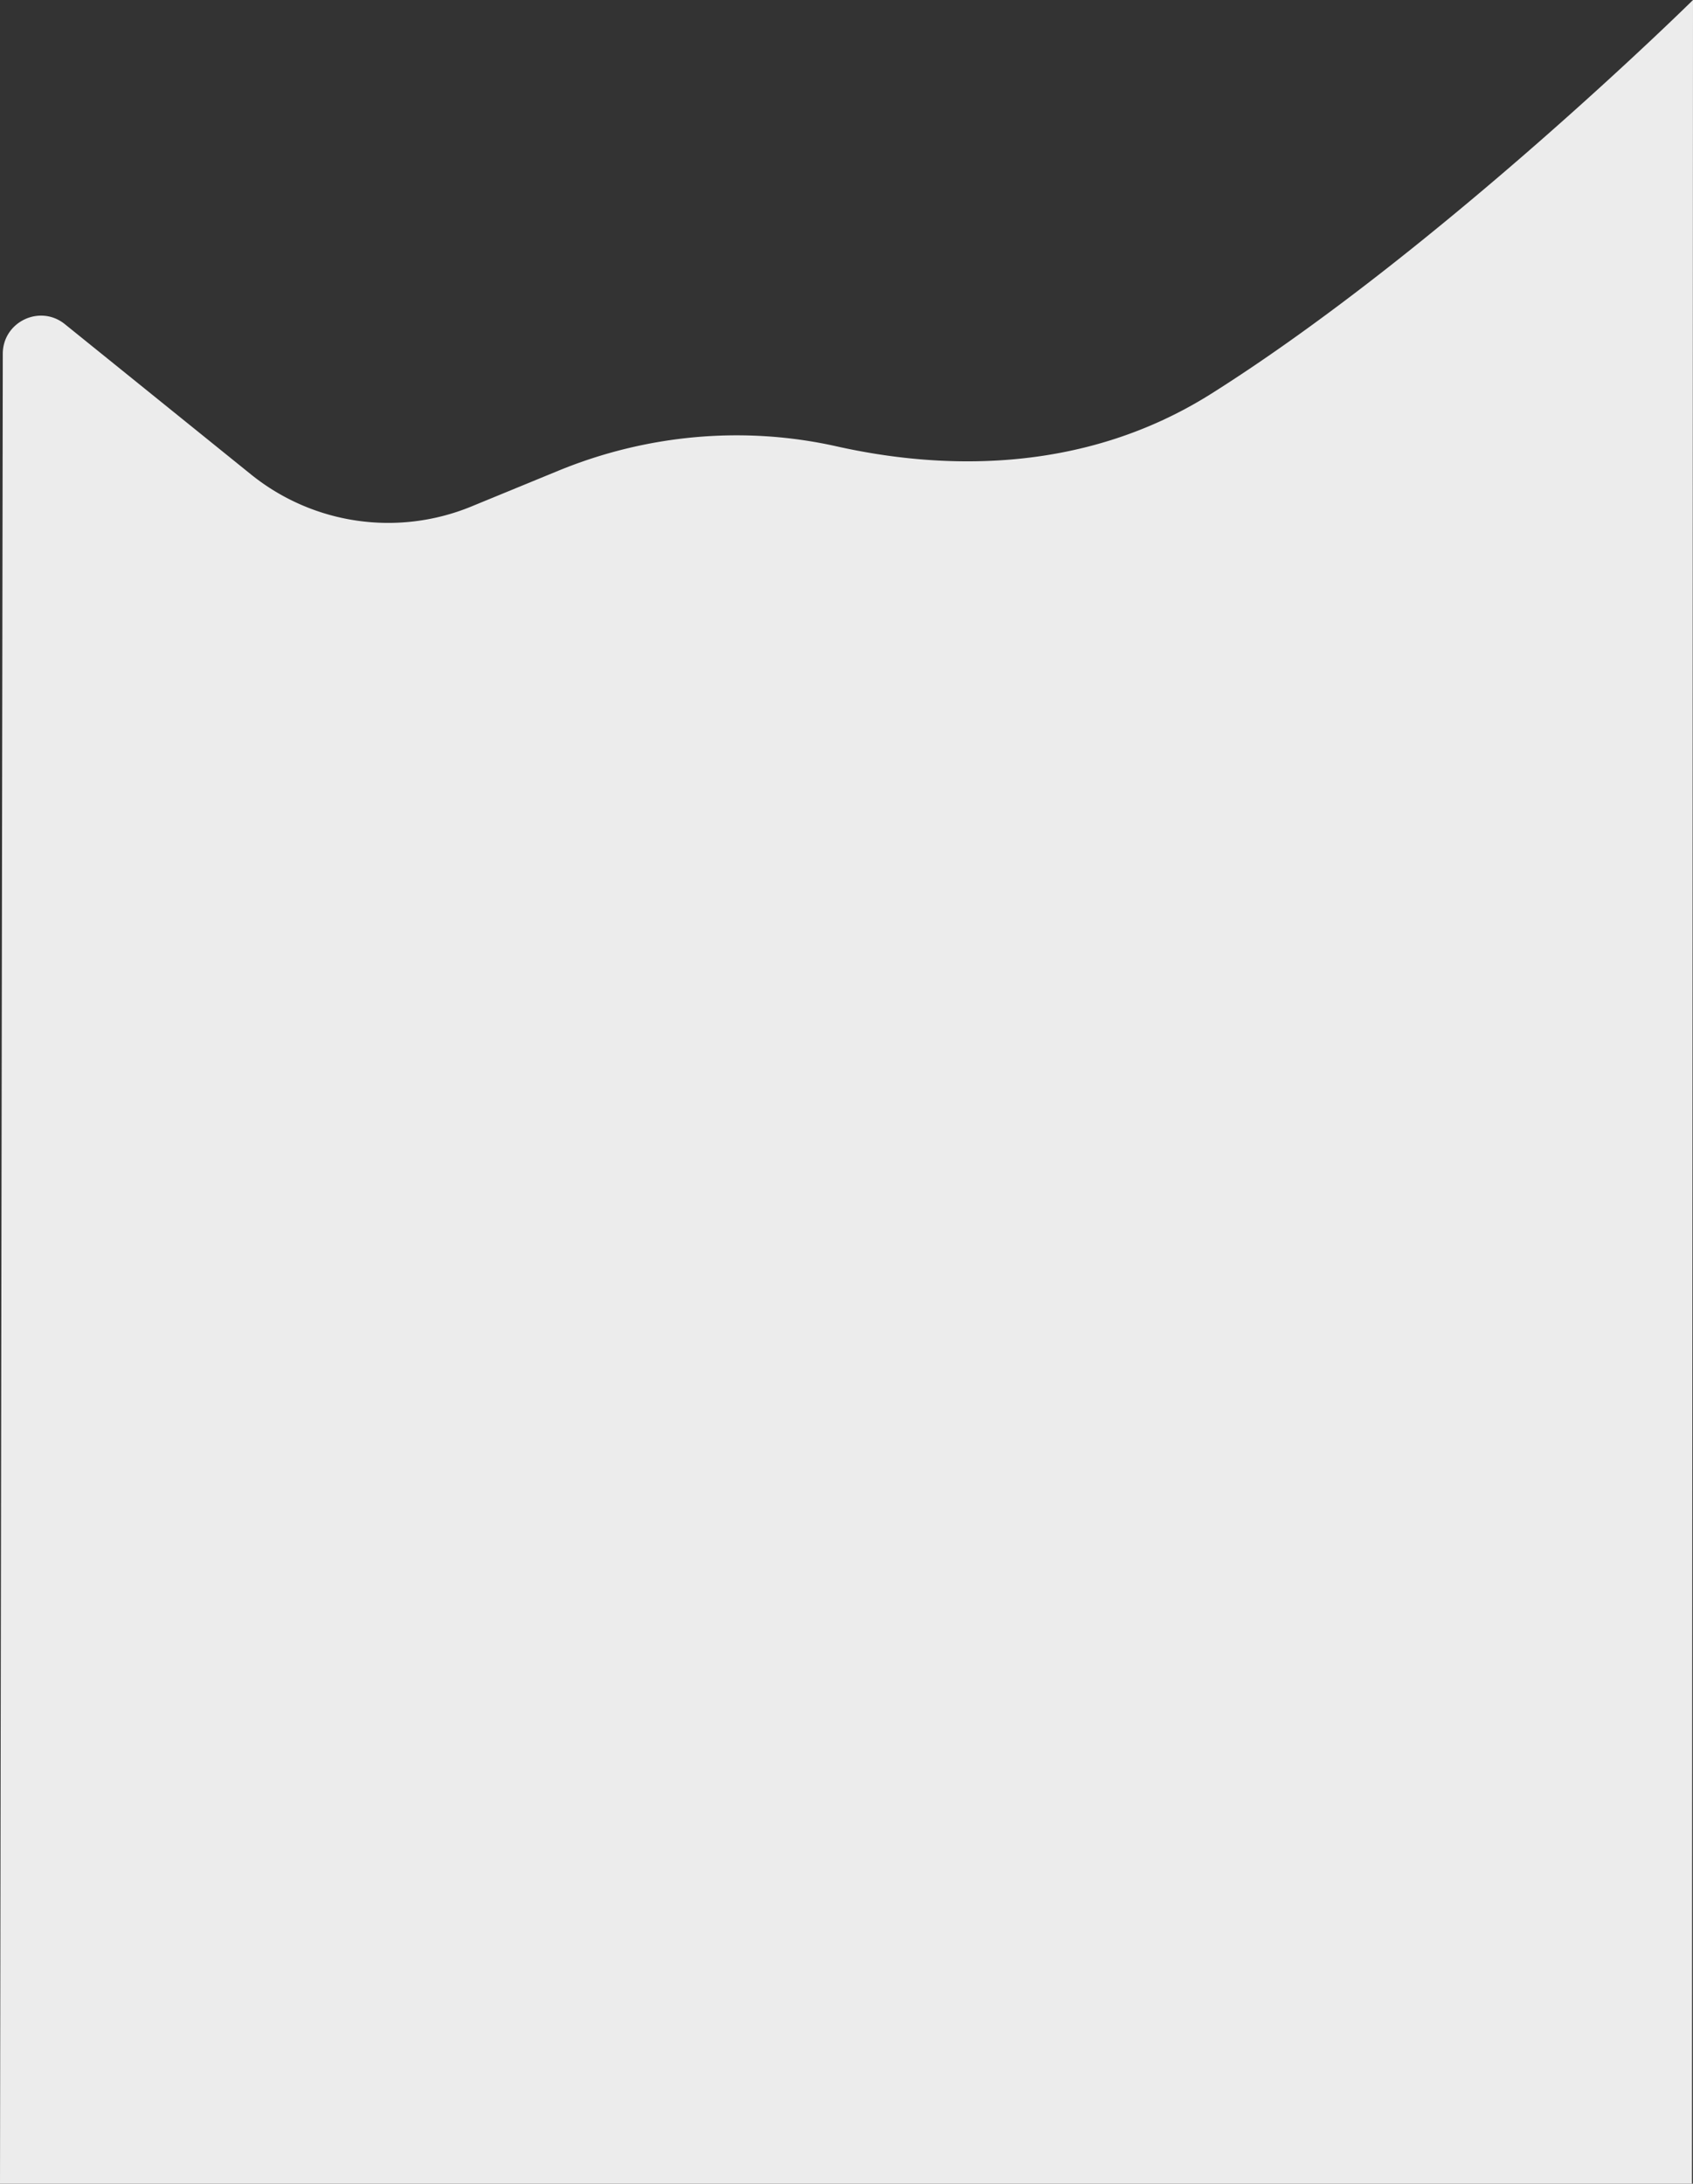 <svg xmlns="http://www.w3.org/2000/svg" width="1674.895" height="2159.648" viewBox="0 0 1674.895 2159.648"><rect x="0" y="0" width="1674.895" height="2159.648" fill="#333333" stroke="none"/><defs><style>.a{fill:#ececec;}</style></defs><path class="a" d="M3496.47-27.806S3246.746,218.557,3019.948,361.54C2889.539,443.754,2746.9,435.5,2649.22,413.628c-91.977-20.59-188.105-11.711-275.283,24.115L2287.91,473.1A216.338,216.338,0,0,1,2069.8,441.34L1885.768,292.8c-24.682-19.924-61.441-2.354-61.441,29.366l-2.753,1809.674H3495.439Z" transform="translate(-1821.574 27.806)"/></svg>